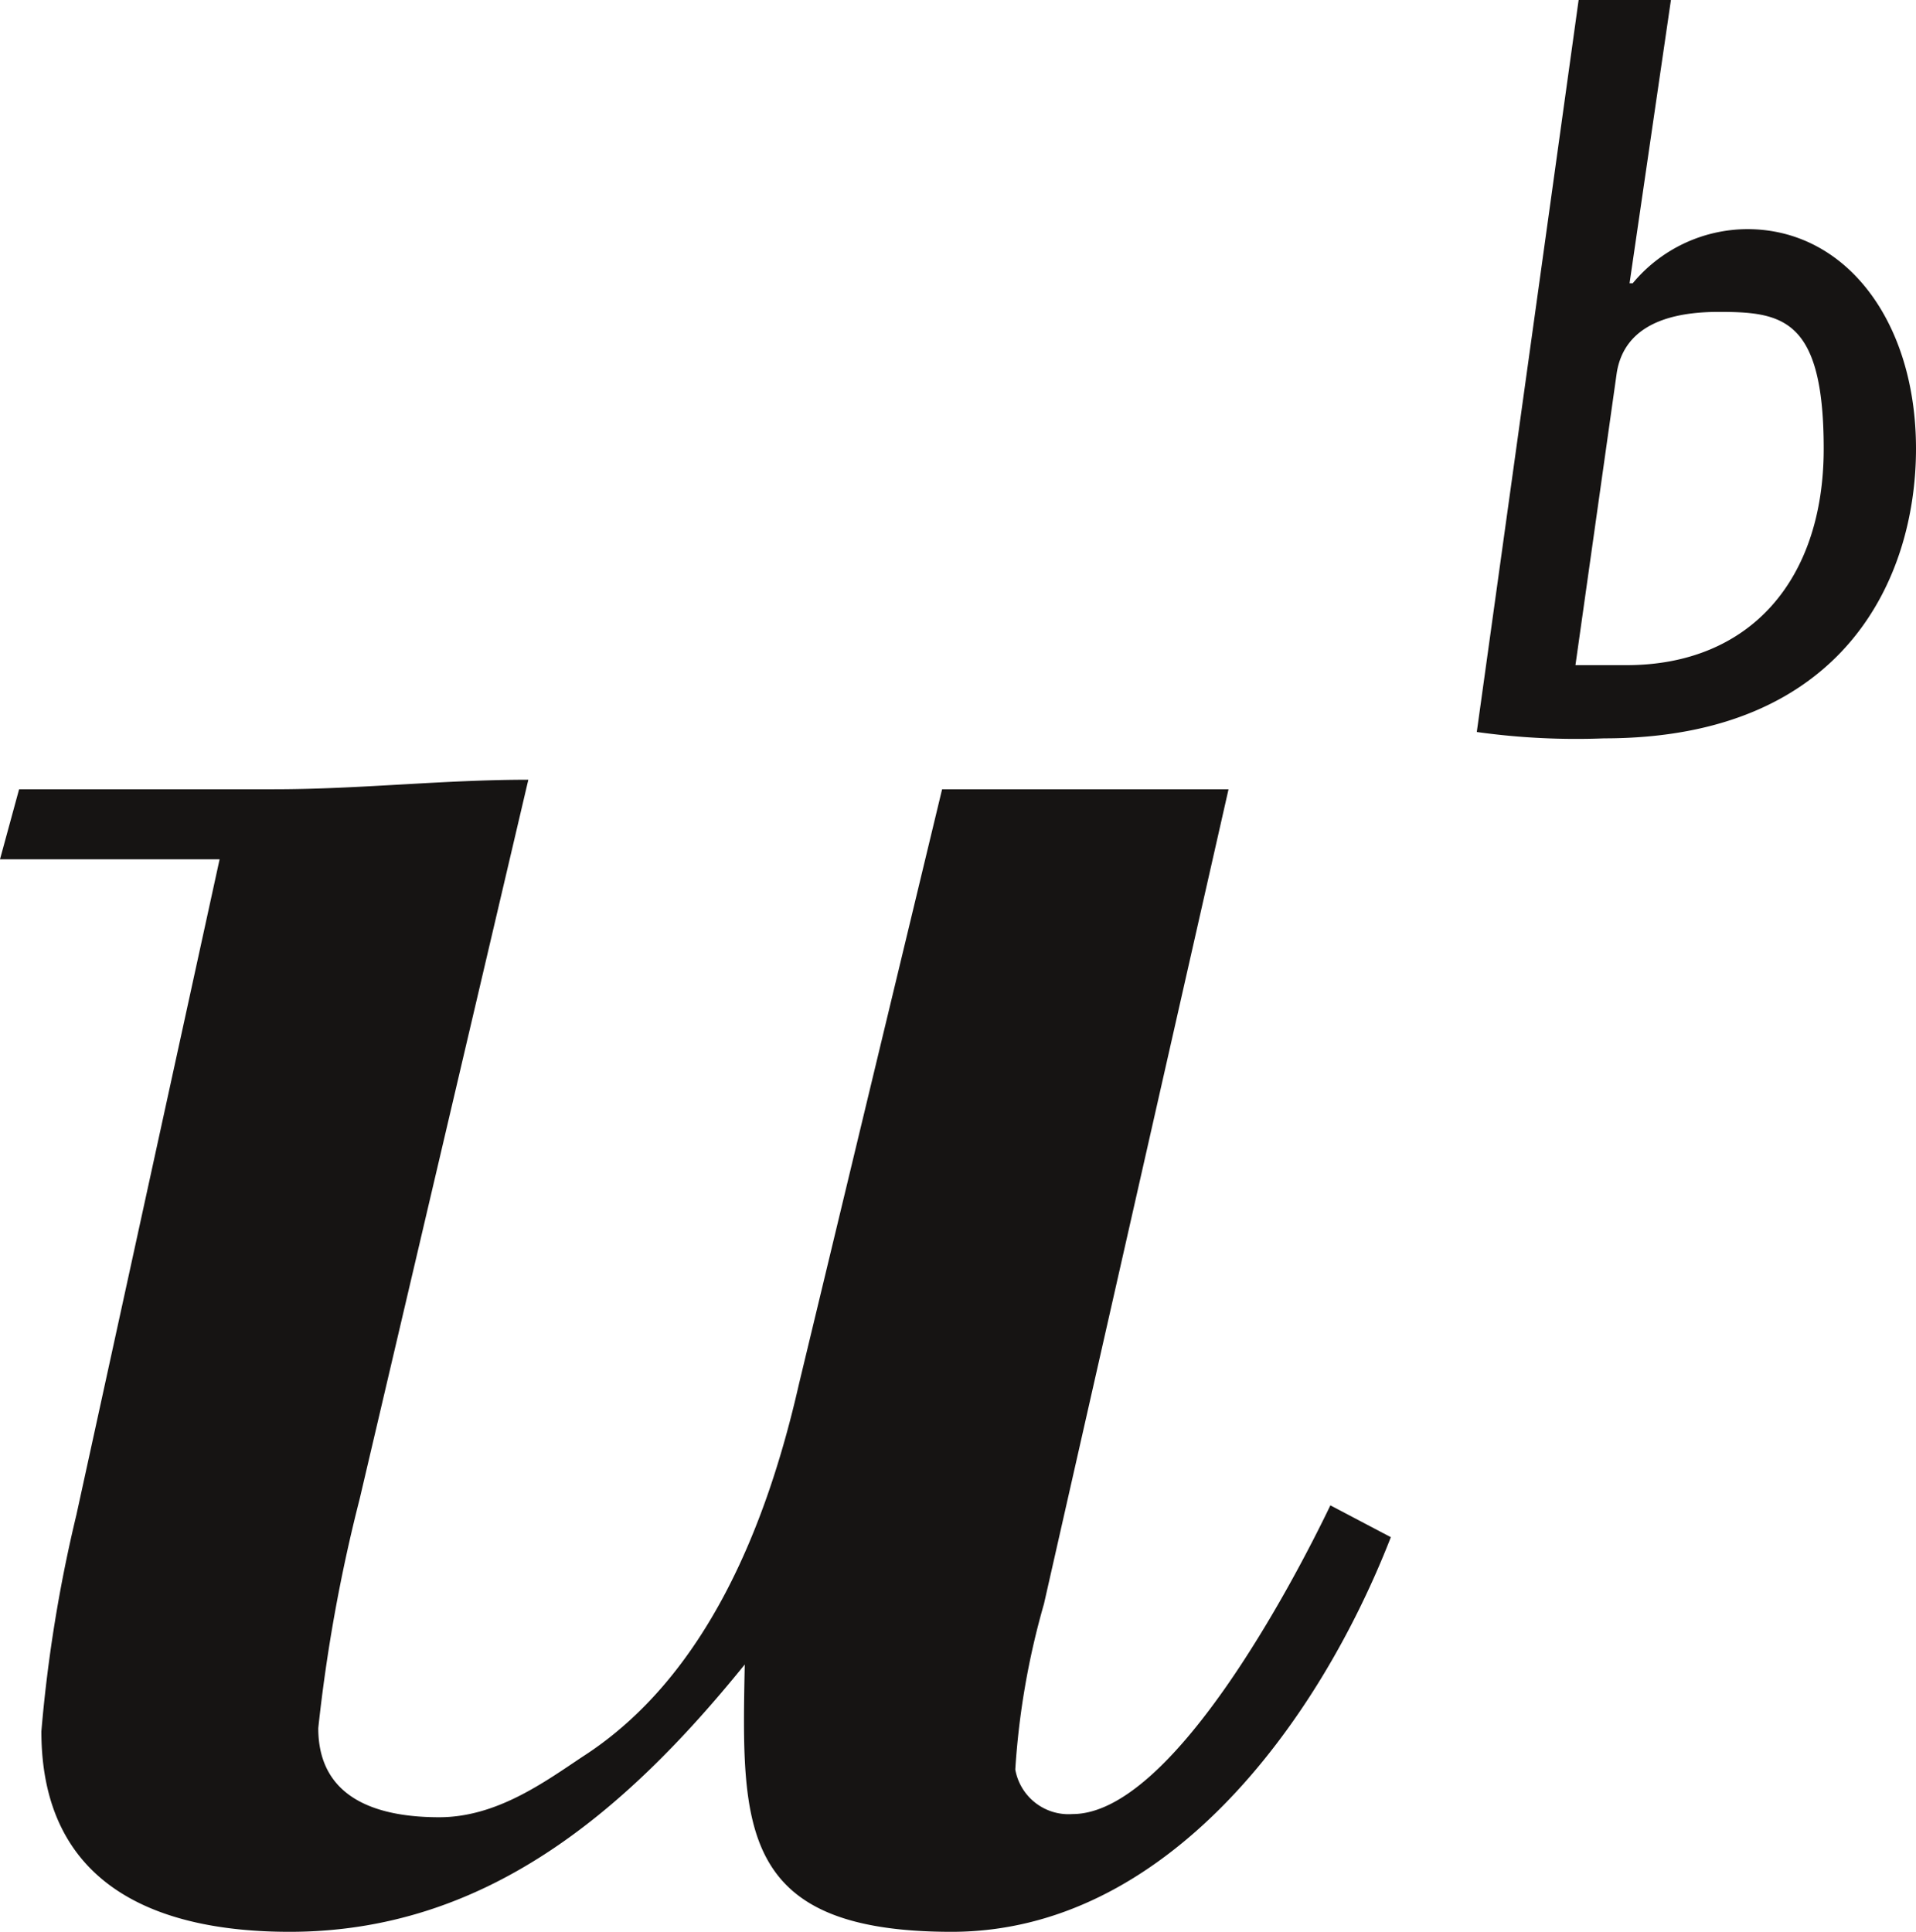 <svg id="Layer_1" data-name="Layer 1" xmlns="http://www.w3.org/2000/svg" viewBox="0 0 60.2 60.7"><g id="g8"><path id="path10" d="M152.9,155.5c-3.8,4.7-8.2,8.4-14.3,8.4-4.1,0-7.8-1.4-7.8-6.3a45.5,45.5,0,0,1,1.1-6.8l4.5-20.6h-6.9l.6-2.2h8c2.7,0,5.3-.3,8-.3l-5.3,22.6a51.1,51.1,0,0,0-1.3,7.2c0,2.3,2,2.8,3.8,2.8s3.3-1.1,4.5-1.9c3.9-2.5,5.8-7.3,6.8-11.7l4.5-18.7h9l-5.8,25.6a24.4,24.4,0,0,0-.9,5.2,1.7,1.7,0,0,0,1.8,1.4c3.1,0,6.9-7.2,8.1-9.7l1.9,1c-2.3,5.9-7.1,12.4-13.8,12.4s-6.6-3.3-6.5-8.4" transform="translate(-129.5 -103.2)" fill="#161413"/></g><g id="g12"><path id="path14" d="M175.9,126.2l3.2-23H182l-1.3,8.9h.1a4.7,4.7,0,0,1,3.6-1.7c3.1,0,5.3,2.9,5.3,6.9s-2.2,9.1-9.8,9.1A22.5,22.5,0,0,1,175.9,126.2Zm4.4-11.3-1.3,9.2h1.6c3.9,0,6.2-2.7,6.2-6.8s-1.3-4.3-3.3-4.3-3,.7-3.2,1.9" transform="translate(-129.5 -103.2)" fill="#161413"/></g></svg>